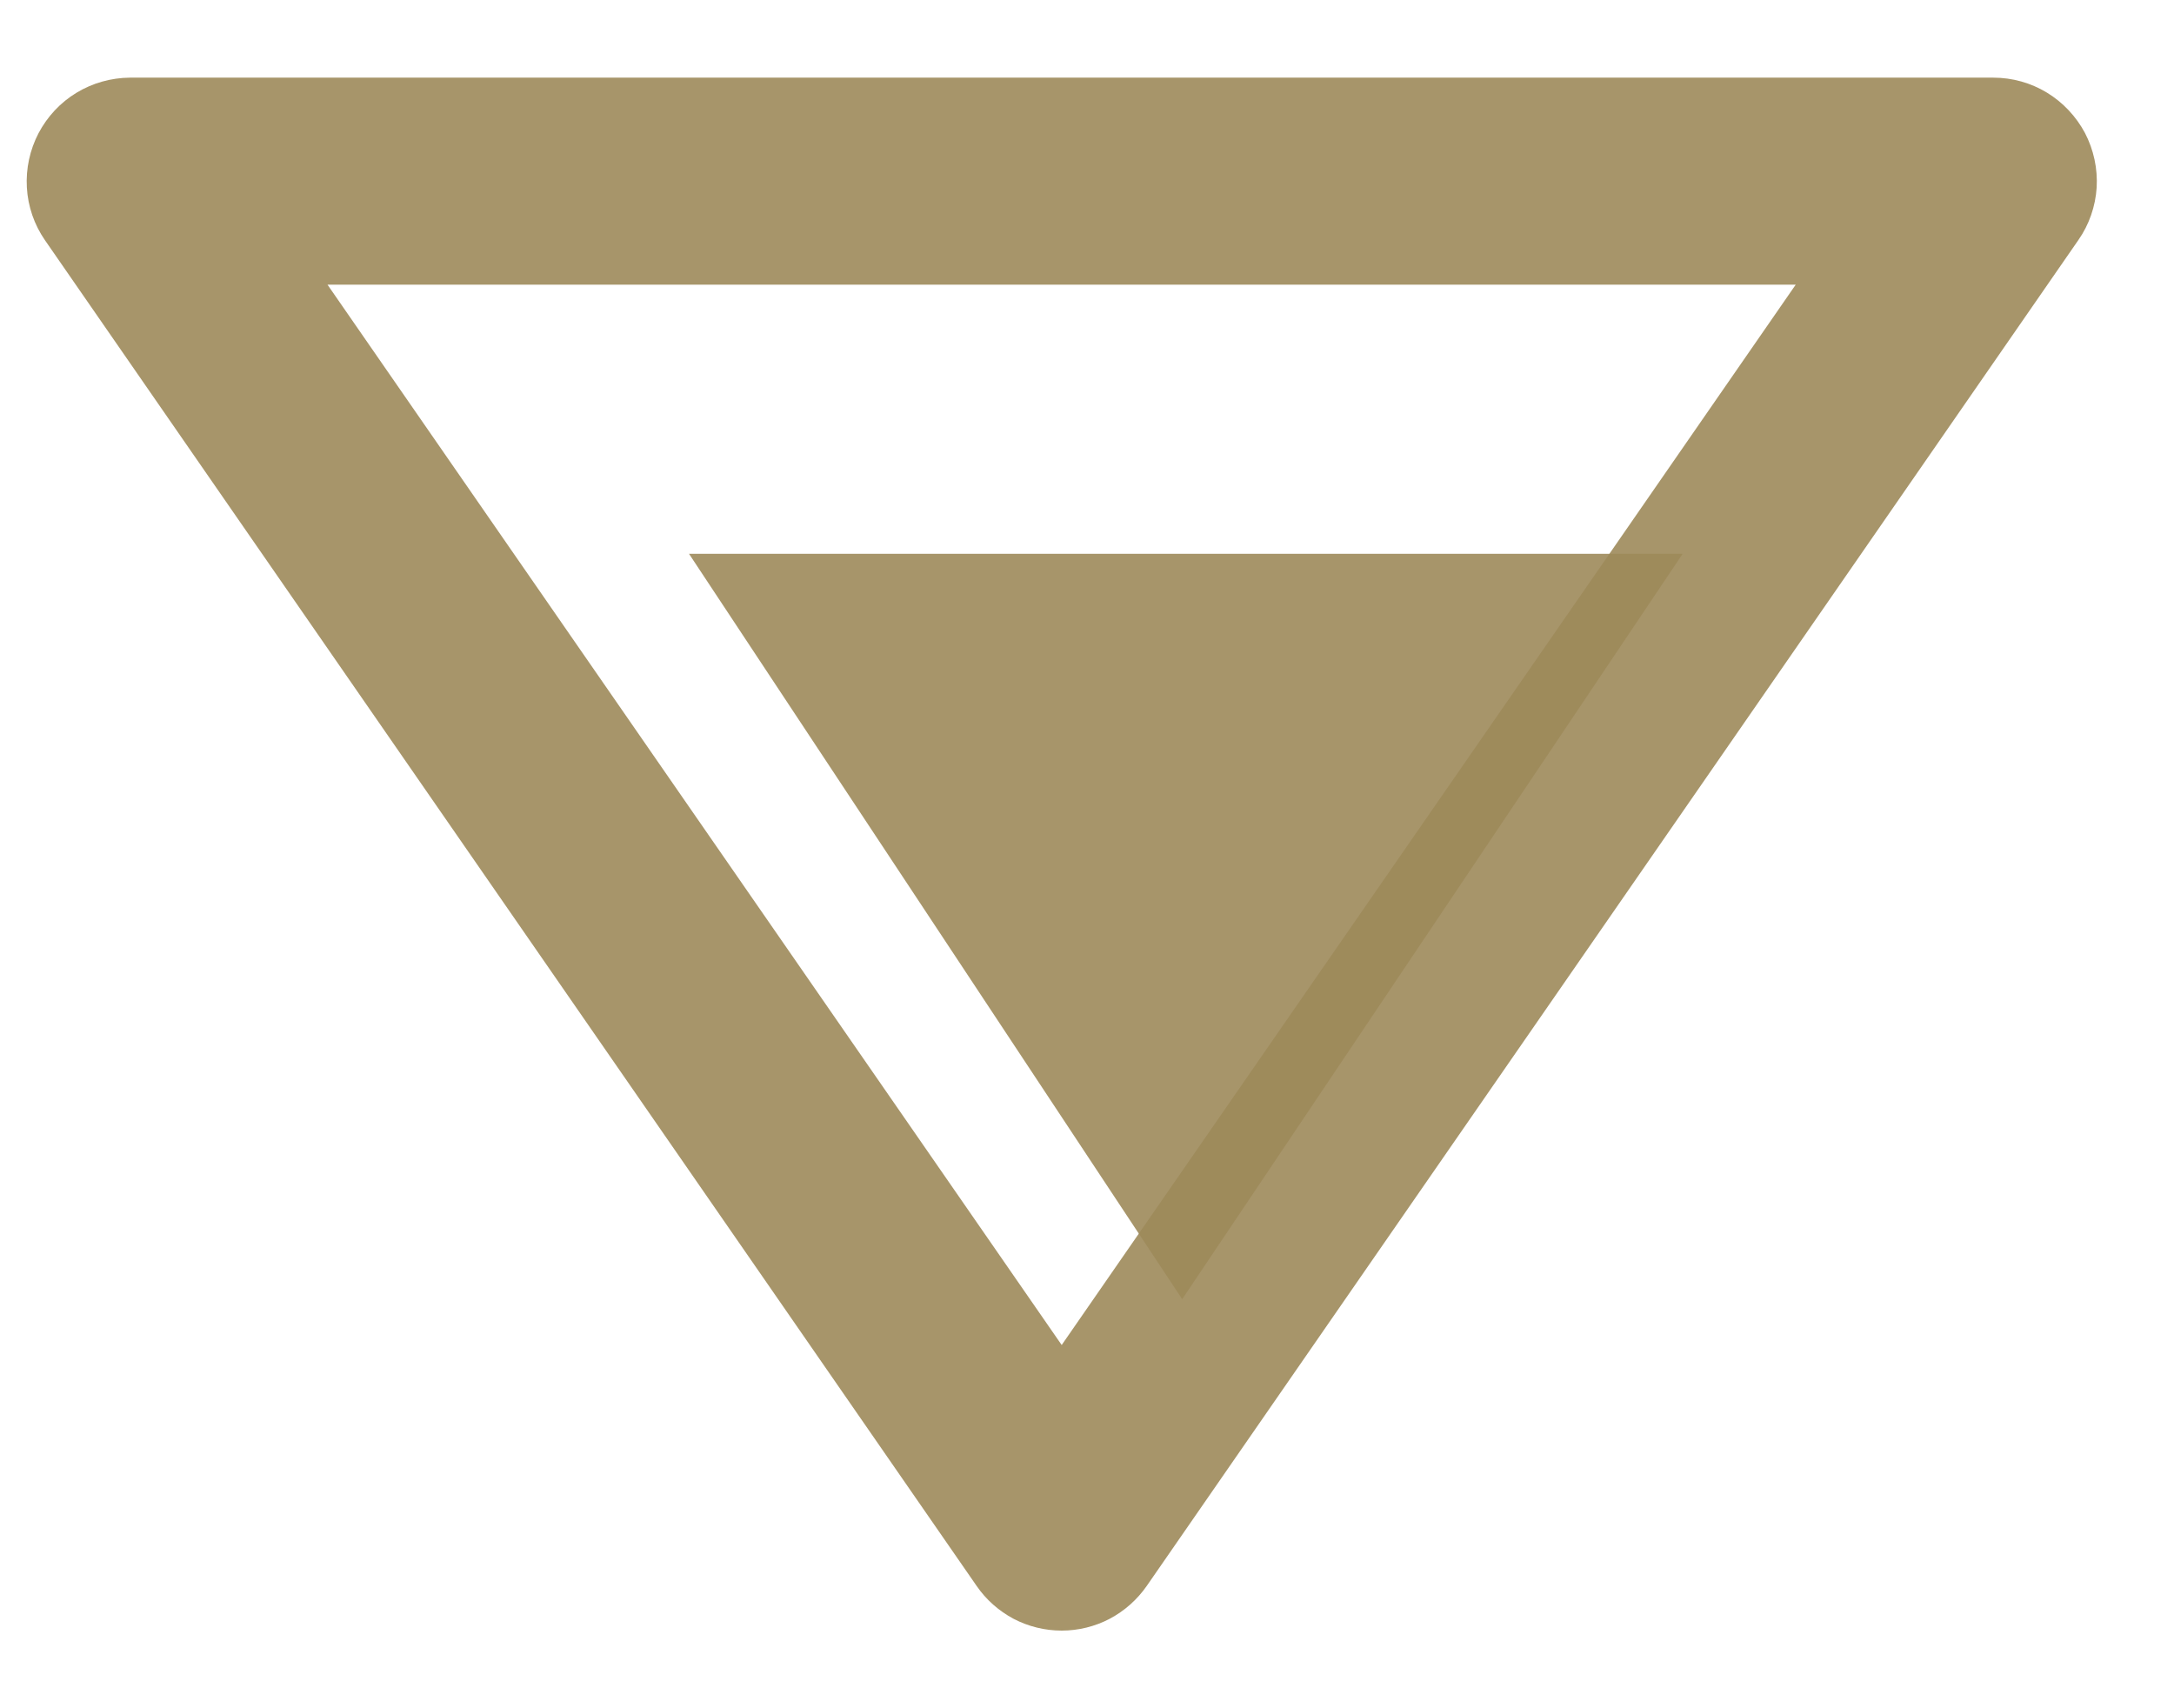 <svg width="14" height="11" viewBox="0 0 14 11" fill="none" xmlns="http://www.w3.org/2000/svg">
<path d="M13.427 0.857C13.37 0.75 13.285 0.659 13.181 0.596C13.077 0.533 12.958 0.5 12.836 0.5H0.837C0.716 0.501 0.597 0.534 0.493 0.597C0.389 0.66 0.305 0.75 0.248 0.858C0.192 0.966 0.166 1.086 0.173 1.208C0.18 1.329 0.22 1.446 0.289 1.546L6.289 10.212C6.35 10.301 6.432 10.373 6.527 10.424C6.623 10.474 6.729 10.5 6.837 10.5C6.944 10.5 7.051 10.474 7.146 10.424C7.242 10.373 7.323 10.301 7.385 10.212L13.384 1.546C13.454 1.446 13.494 1.329 13.502 1.208C13.509 1.086 13.483 0.965 13.427 0.857ZM6.837 8.661L2.109 1.833H11.564L6.837 8.661Z" fill="#9E8A5A" fill-opacity="0.9"/>
<path d="M10.836 3.566L7.613 8.366L4.437 3.566H10.836Z" fill="#9E8A5A" fill-opacity="0.9"/>
</svg>
